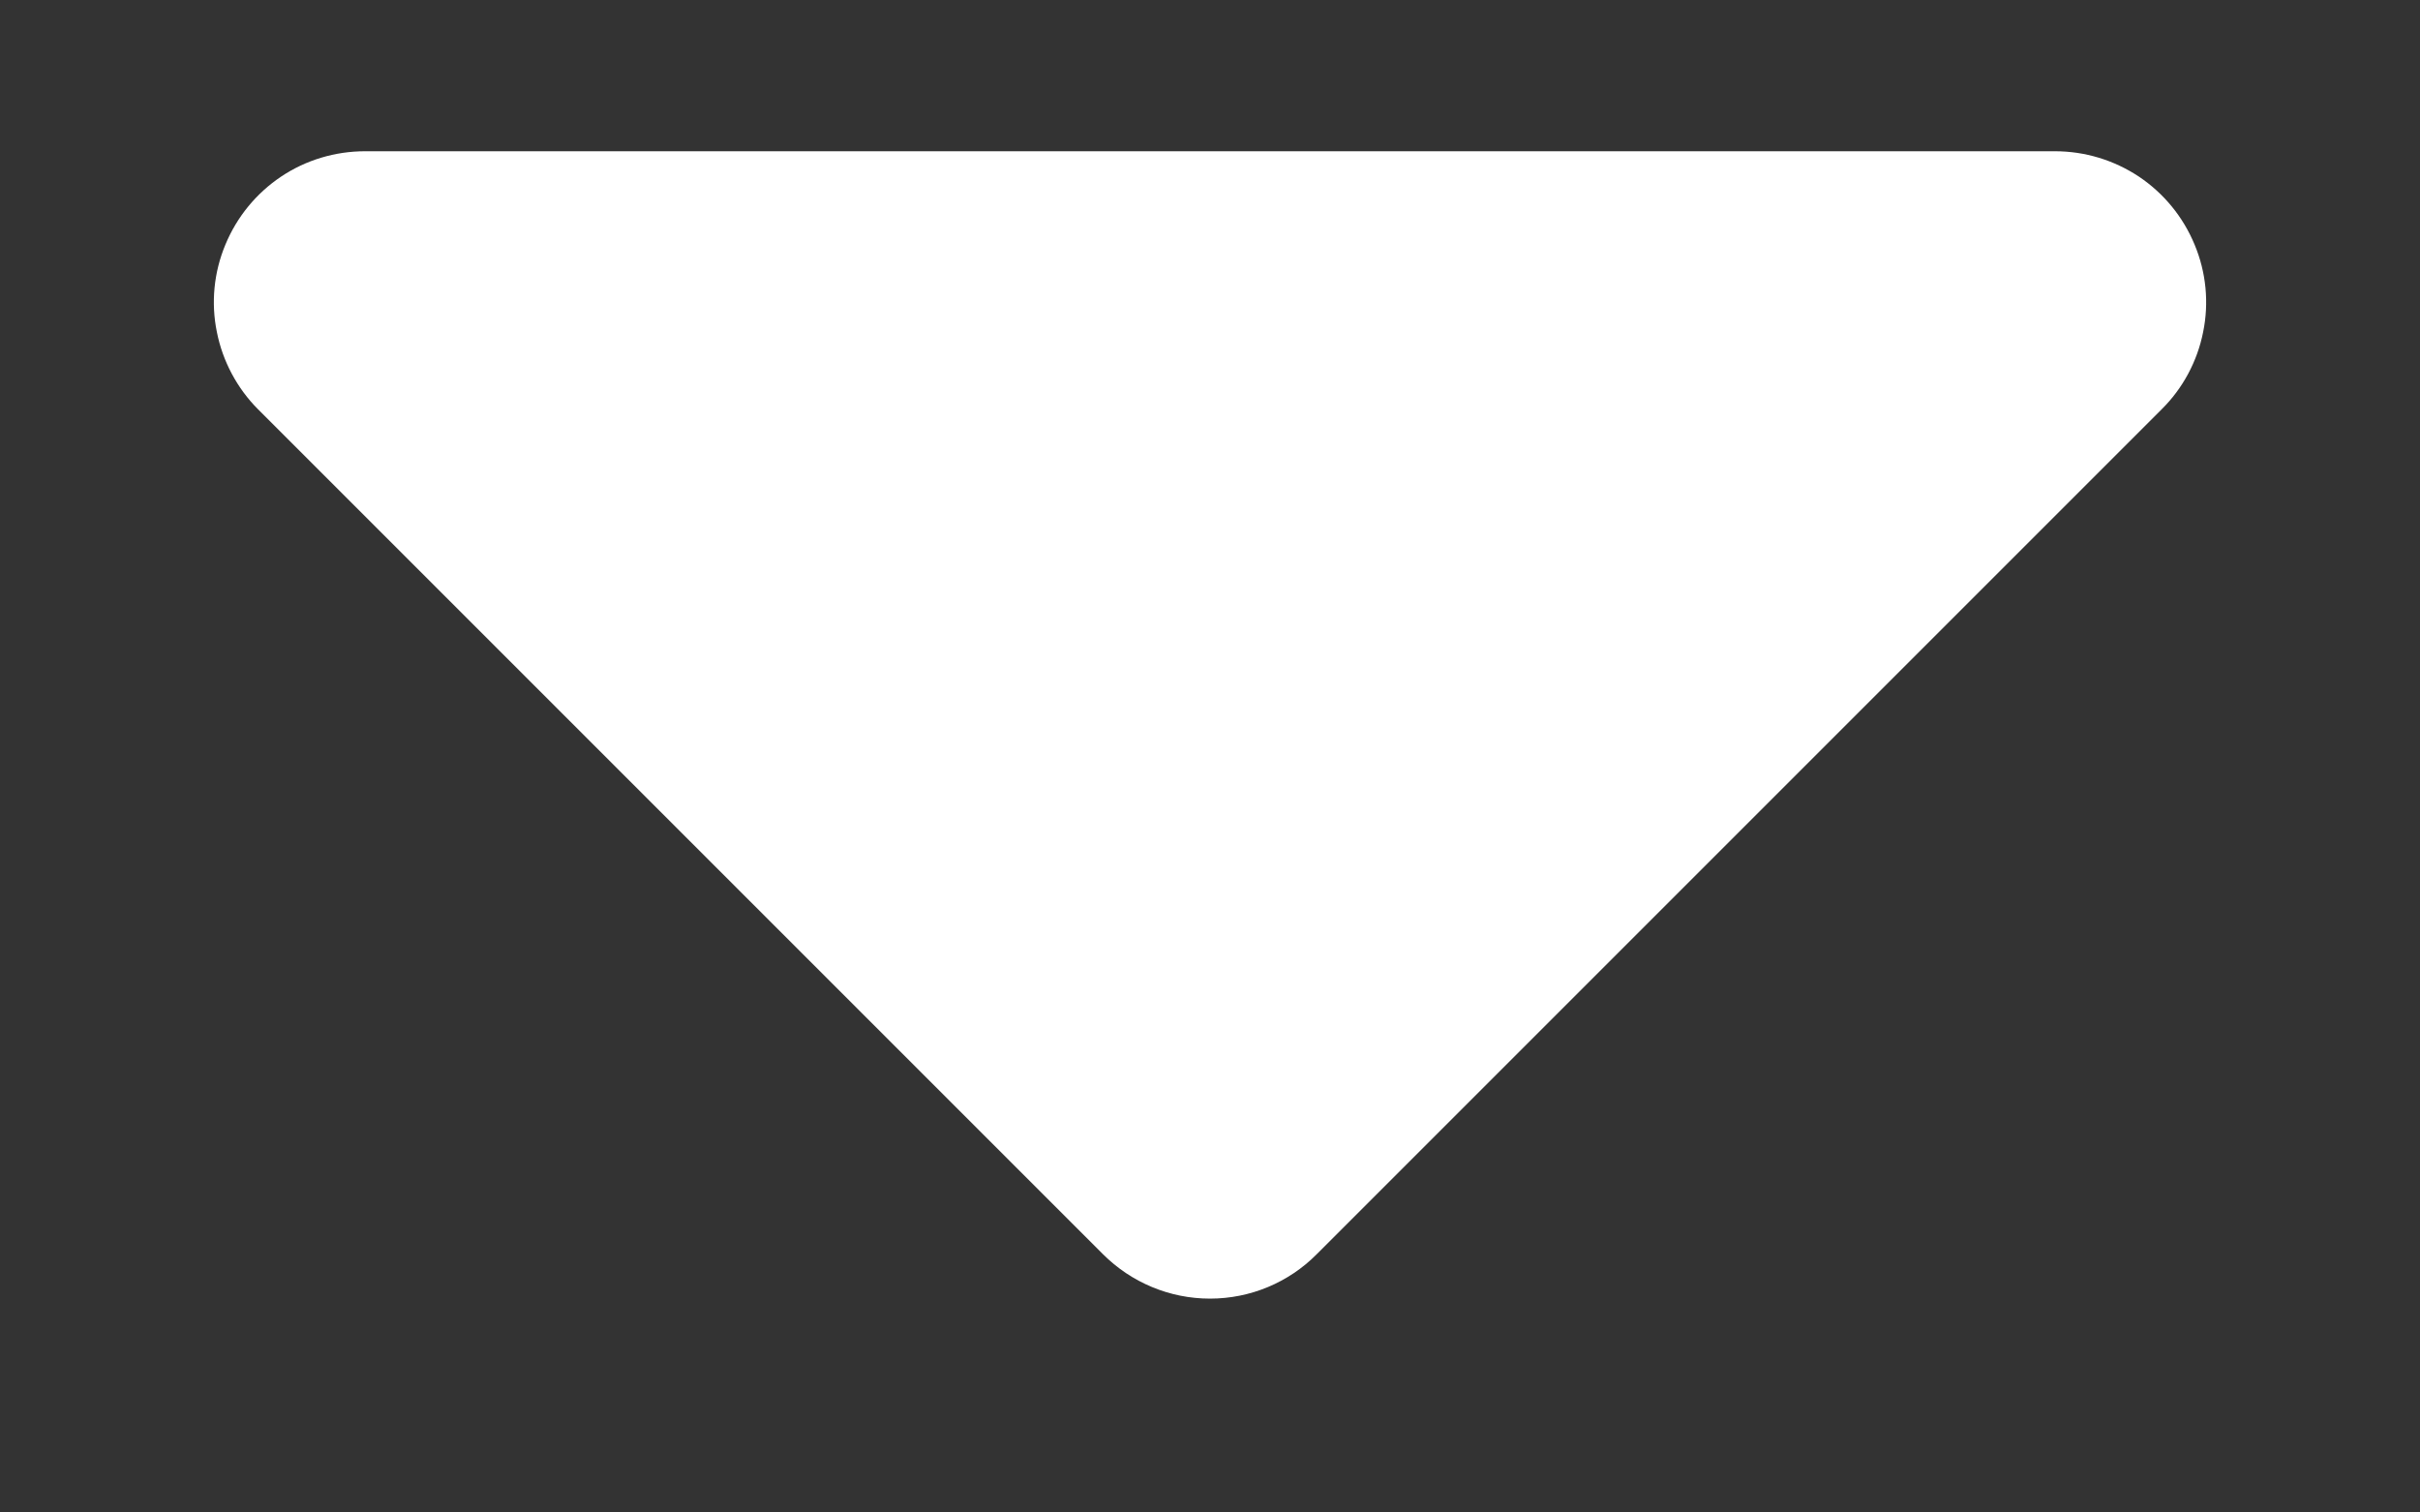 <svg width="8" height="5" viewBox="0 0 8 5" fill="none" xmlns="http://www.w3.org/2000/svg">
<rect x="0" y="0" width="8" height="5" fill="#333333" stroke="none"/>
<path d="M1.207 0.5H6.793C6.892 0.5 6.988 0.529 7.071 0.584C7.153 0.639 7.217 0.717 7.255 0.809C7.293 0.9 7.303 1.001 7.283 1.098C7.264 1.194 7.216 1.284 7.146 1.353L4.353 4.146C4.26 4.24 4.133 4.293 4 4.293C3.867 4.293 3.74 4.24 3.646 4.146L0.853 1.353C0.784 1.284 0.736 1.194 0.717 1.098C0.697 1.001 0.707 0.9 0.745 0.809C0.783 0.717 0.847 0.639 0.929 0.584C1.011 0.529 1.108 0.5 1.207 0.5Z" fill="#fff"/>
</svg>
